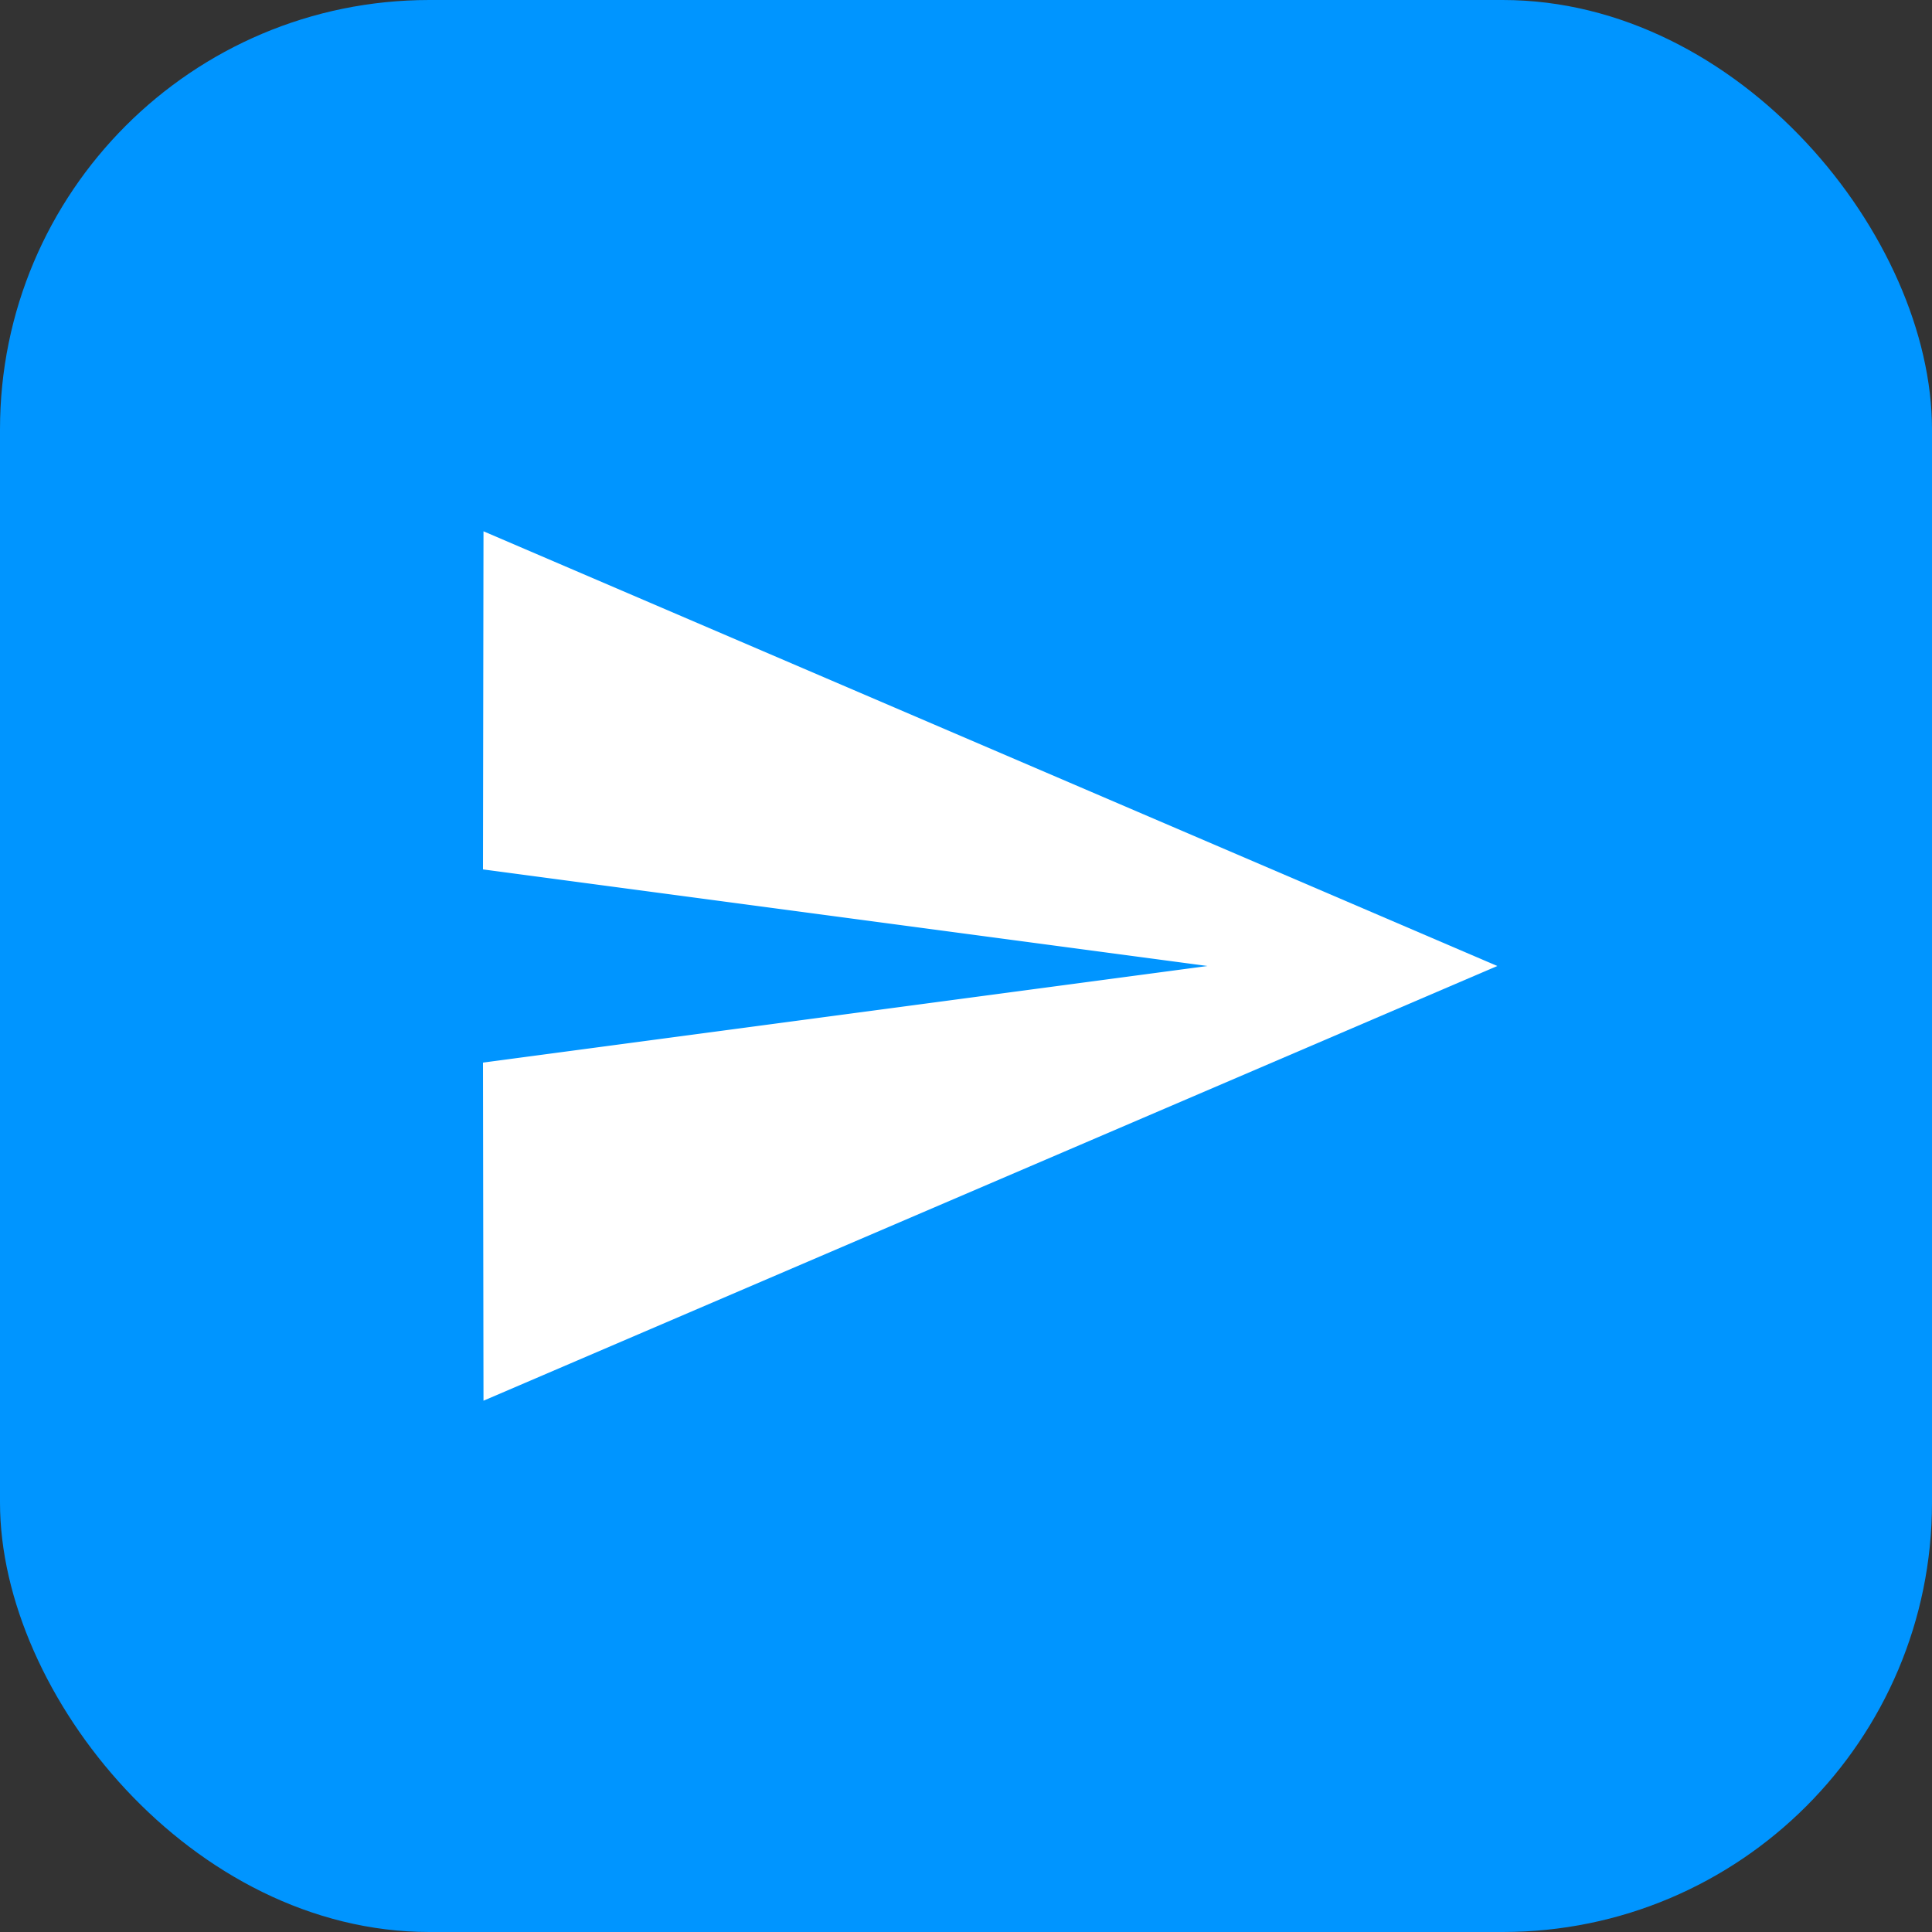 <svg width="27" height="27" viewBox="0 0 27 27" fill="none" xmlns="http://www.w3.org/2000/svg">
<rect x="0" y="0" width="27" height="27" fill="#333333" stroke="none"/>
<rect width="27" height="27" rx="6" fill="#0095FF"/>
<path d="M6.757 19.575L20.925 13.5L6.757 7.425L6.75 12.15L16.875 13.5L6.75 14.85L6.757 19.575Z" fill="white"/>
</svg>

